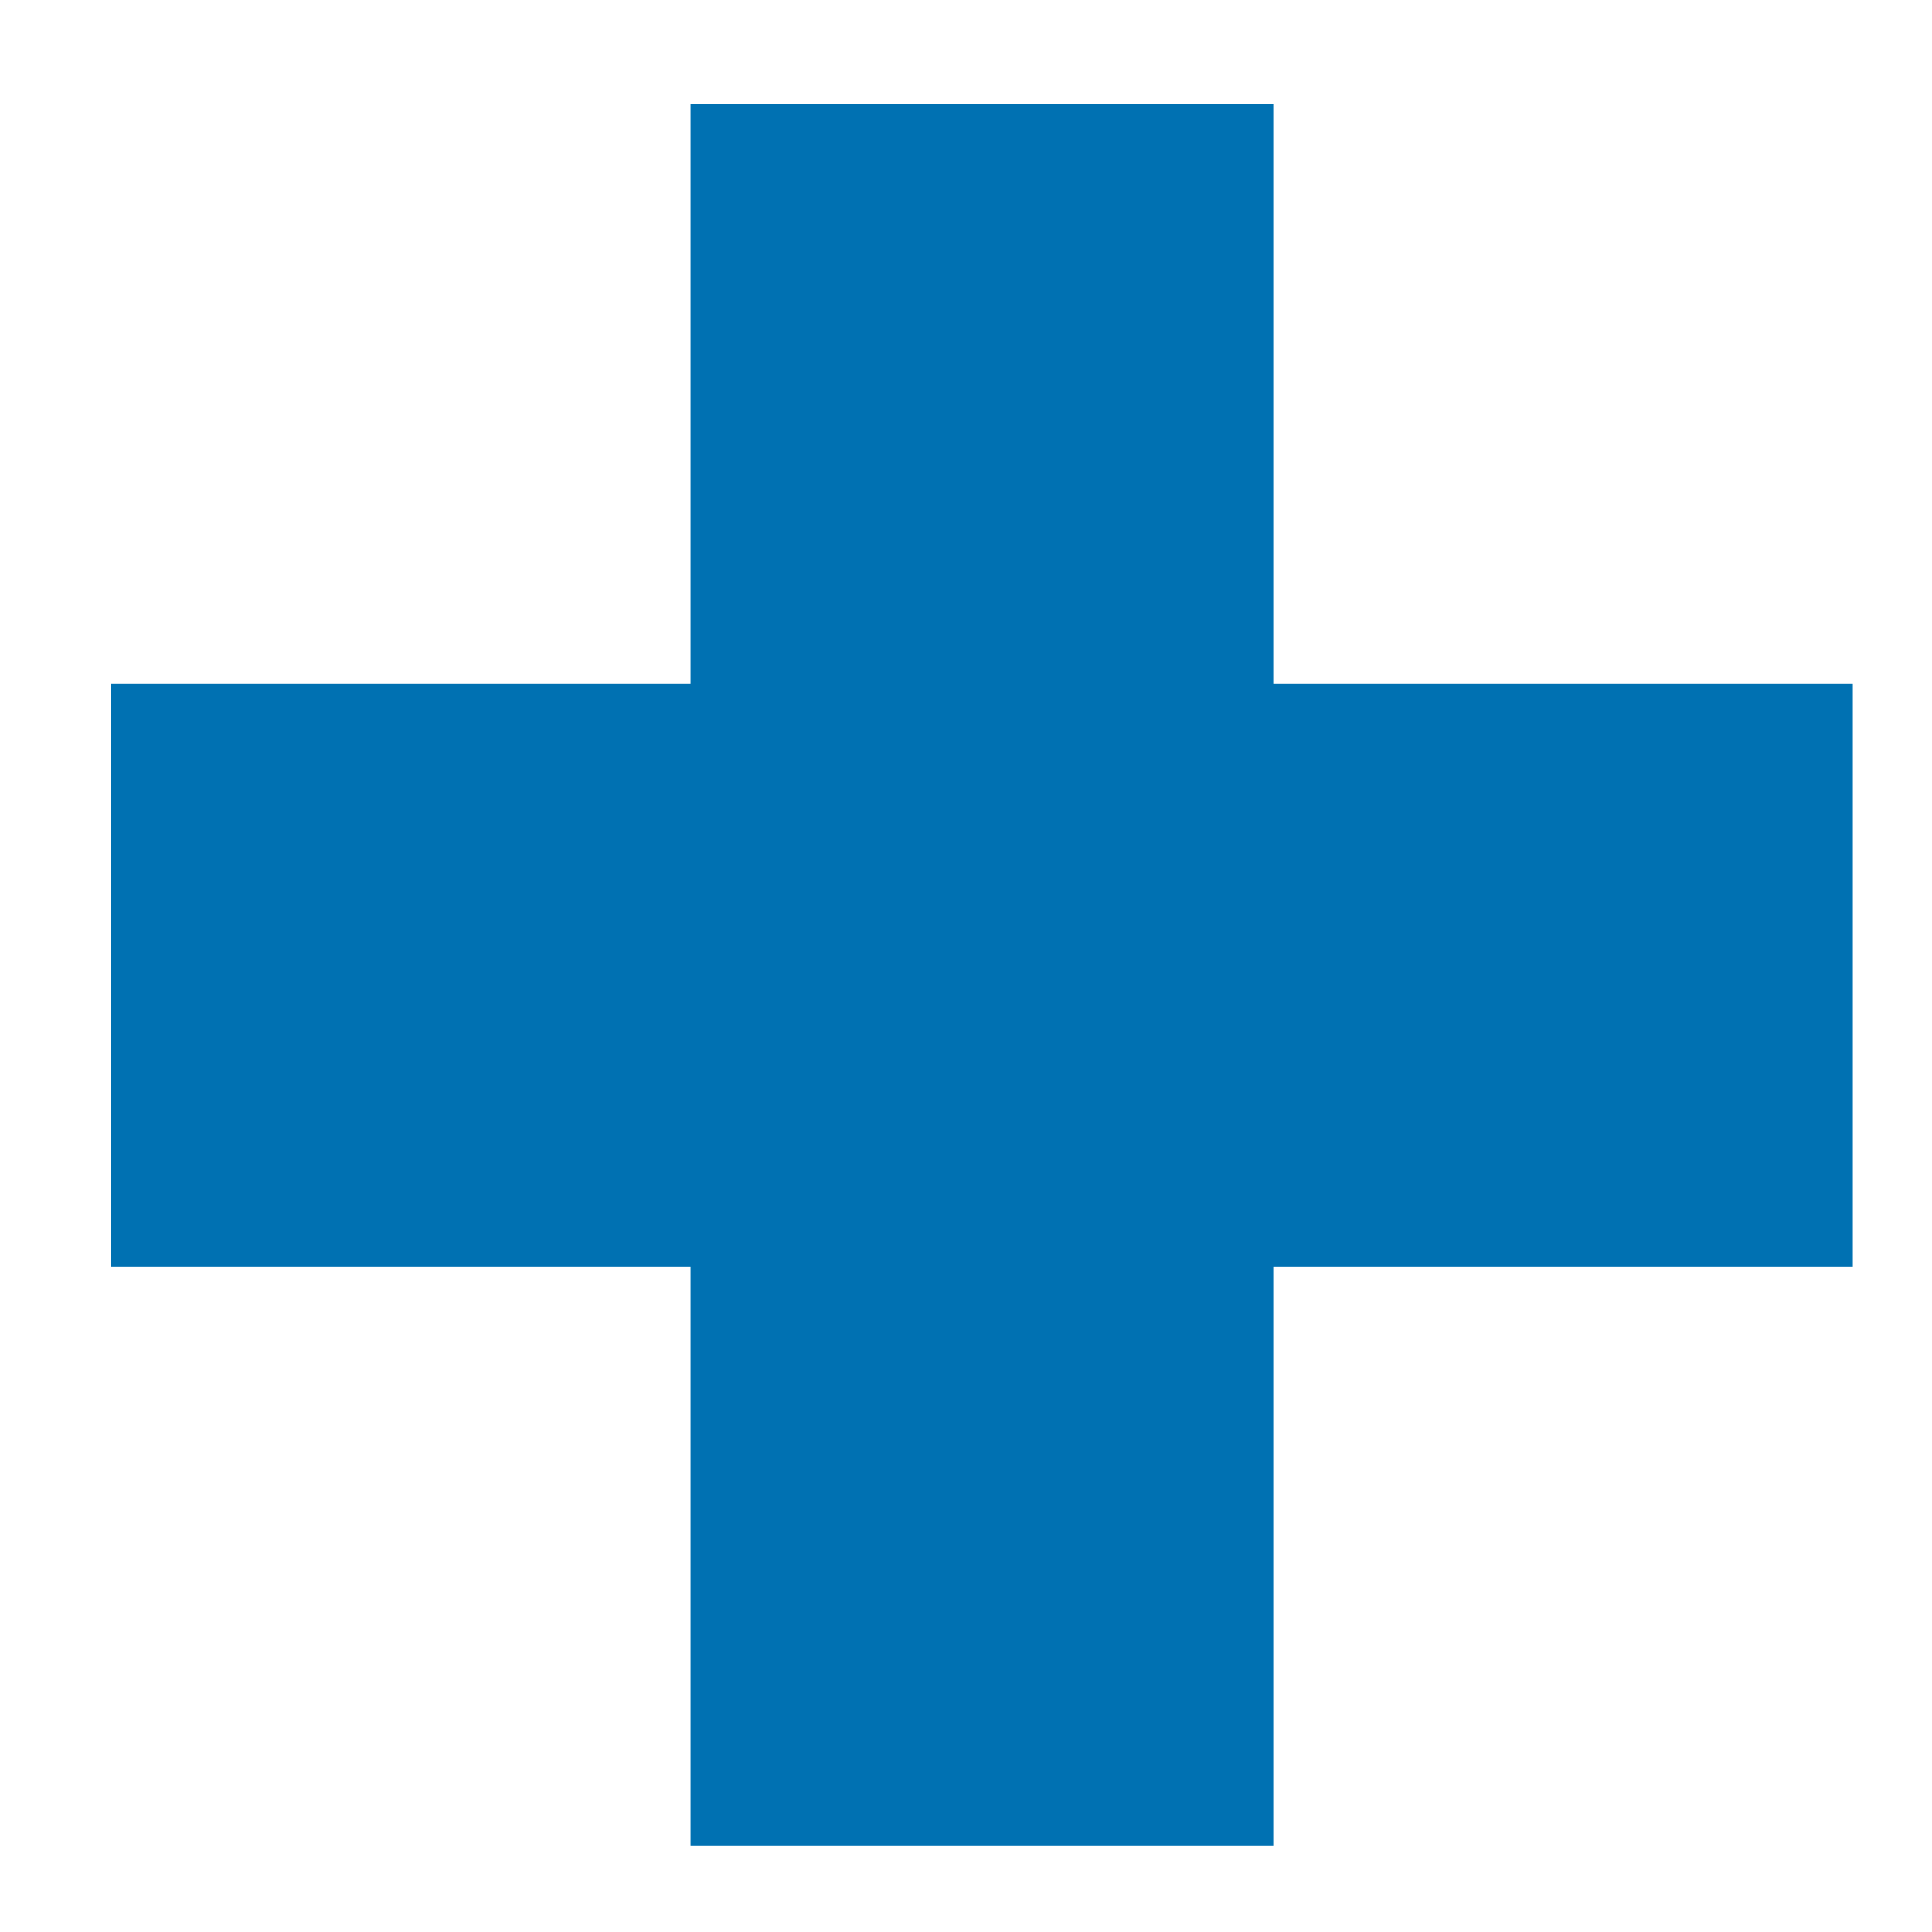 <?xml version="1.0" encoding="utf-8"?>
<!-- Generator: Adobe Illustrator 26.0.3, SVG Export Plug-In . SVG Version: 6.00 Build 0)  -->
<svg version="1.1" id="Layer_1" xmlns="http://www.w3.org/2000/svg" xmlns:xlink="http://www.w3.org/1999/xlink" x="0px" y="0px"
	 viewBox="0 0 1800 1800" style="enable-background:new 0 0 1800 1800;" xml:space="preserve">
<polygon fill="#0071b2" points="1186.27,637.06 1186.27,97.08 643.37,97.08 643.37,637.06 103.39,637.06 103.39,1179.96 643.37,1179.96 
	643.37,1719.93 1186.27,1719.93 1186.27,1179.96 1726.24,1179.96 1726.24,637.06 "/>
</svg>
